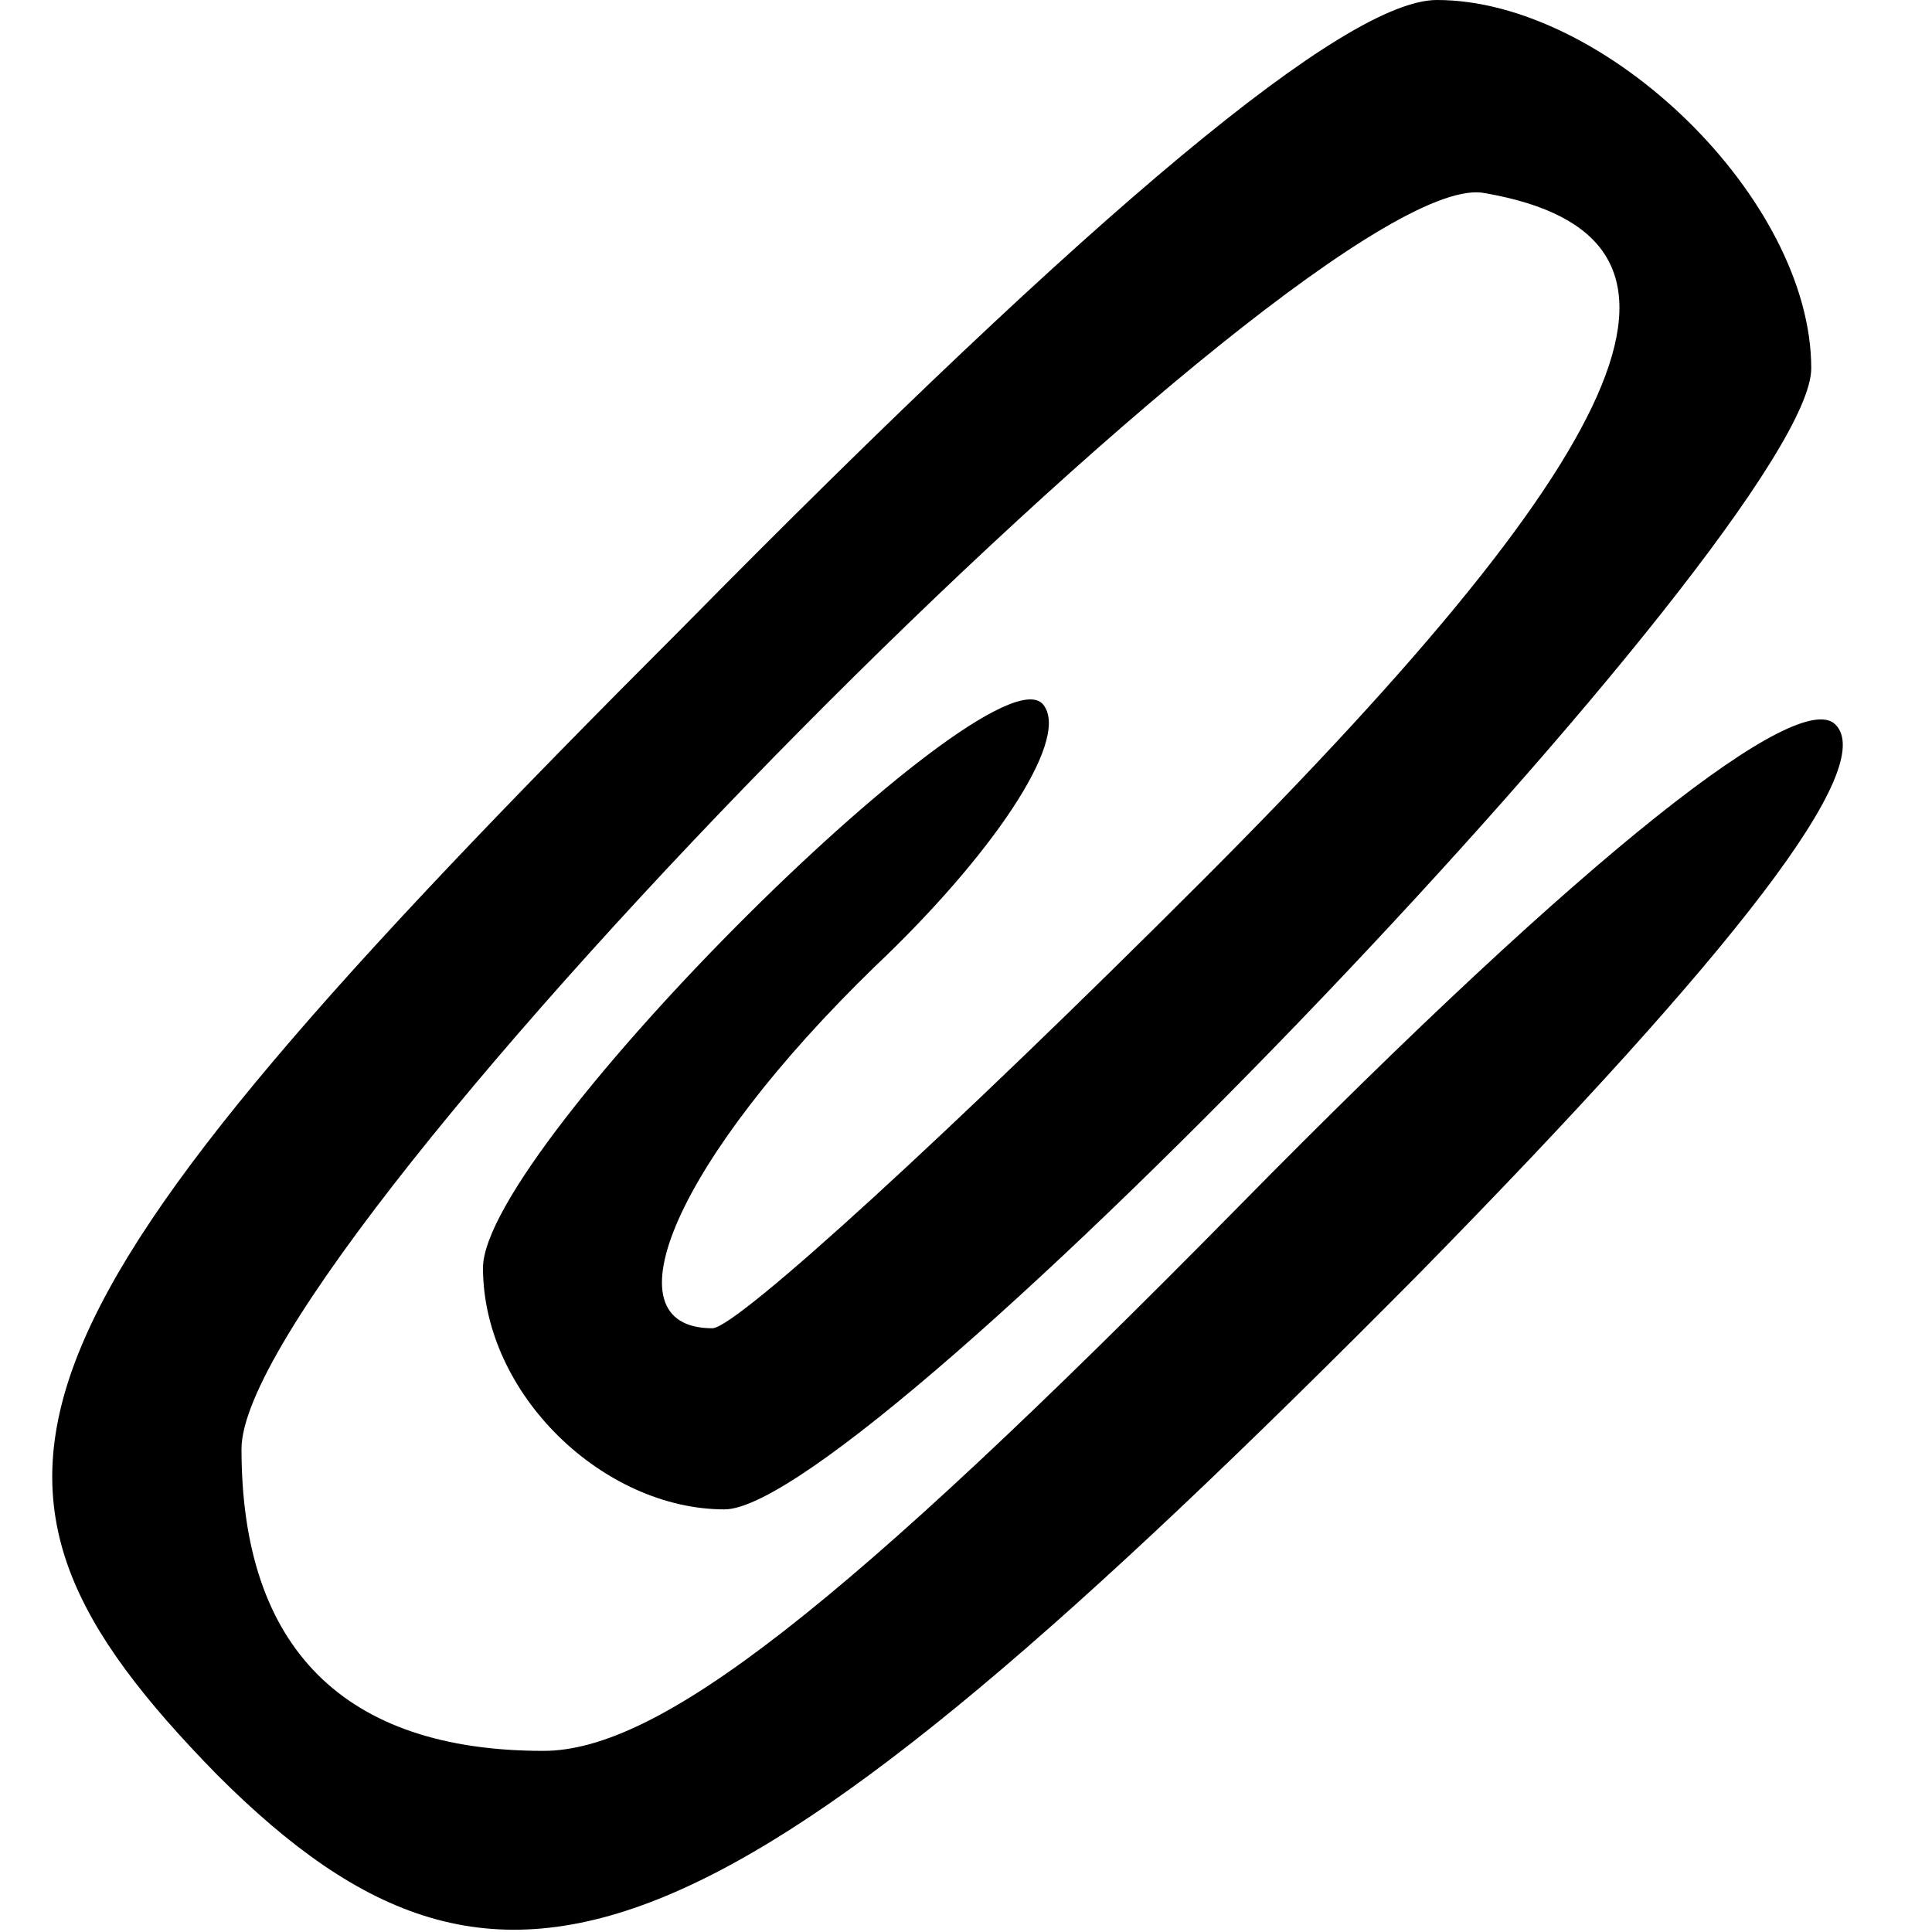 <?xml version="1.0" standalone="no"?>
<!DOCTYPE svg PUBLIC "-//W3C//DTD SVG 20010904//EN"
 "http://www.w3.org/TR/2001/REC-SVG-20010904/DTD/svg10.dtd">
<svg version="1.0" xmlns="http://www.w3.org/2000/svg"
 width="25pt" height="25pt" viewBox="0 0 32 32"
 preserveAspectRatio="xMidYMid meet">

<g transform="translate(0,32) scale(0.1,-0.1)"
fill="#000000" stroke="none">
<path d="M113 216 c-116 -116 -125 -141 -77 -190 48 -48 84 -33 199 83 53 54
76 84 69 91 -6 6 -40 -20 -99 -80 -66 -67 -96 -90 -115 -90 -33 0 -50 17 -50
50 0 34 178 214 206 208 40 -7 27 -40 -47 -114 -41 -41 -77 -74 -81 -74 -18 0
-6 28 27 60 19 18 32 37 28 43 -7 12 -93 -73 -93 -93 0 -21 20 -40 40 -40 24
0 180 163 180 189 0 28 -34 61 -62 61 -15 0 -56 -34 -125 -104z"/>
</g>
</svg>
